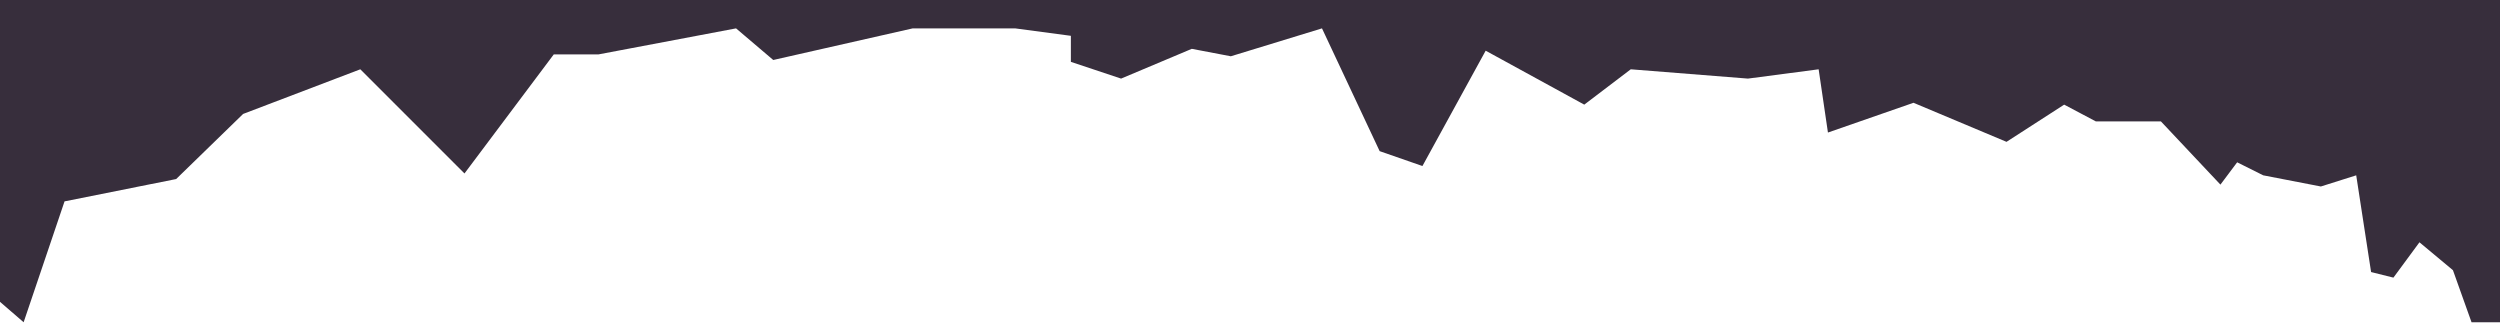 <?xml version="1.0" encoding="utf-8"?>
<!-- Generator: Adobe Illustrator 16.0.0, SVG Export Plug-In . SVG Version: 6.00 Build 0)  -->
<!DOCTYPE svg PUBLIC "-//W3C//DTD SVG 1.1//EN" "http://www.w3.org/Graphics/SVG/1.1/DTD/svg11.dtd">
<svg version="1.1" id="Layer_1" xmlns="http://www.w3.org/2000/svg" xmlns:xlink="http://www.w3.org/1999/xlink" x="0px" y="0px"
	 width="1920px" height="253.857px" viewBox="0 0 1920 253.857" enable-background="new 0 0 1920 253.857" xml:space="preserve">
<polygon fill="#372E3C" points="0,0 0,231.789 18.143,247.504 49.571,154.646 135.286,137.504 186.714,87.503 276.714,53.219 
	356.714,133.219 425.286,41.789 459.571,41.789 565.286,21.789 593.857,46.075 701,21.789 779.571,21.789 822.429,27.503 
	822.429,47.503 861,60.36 915.286,37.503 945.286,43.219 1015.286,21.789 1059.571,116.075 1092.429,127.504 1141,38.932 
	1216.716,80.36 1252.429,53.219 1342.429,60.36 1396.716,53.219 1403.857,101.789 1469.571,78.932 1541,108.932 1585.287,80.36 
	1609.571,93.219 1659.571,93.219 1705.287,141.789 1718.143,124.646 1738.143,134.646 1782.429,143.219 1809.571,134.646 
	1821,208.932 1838.143,213.219 1858.143,186.074 1883.857,207.504 1898.143,247.504 1920,247.504 1920,0 "/>
</svg>
